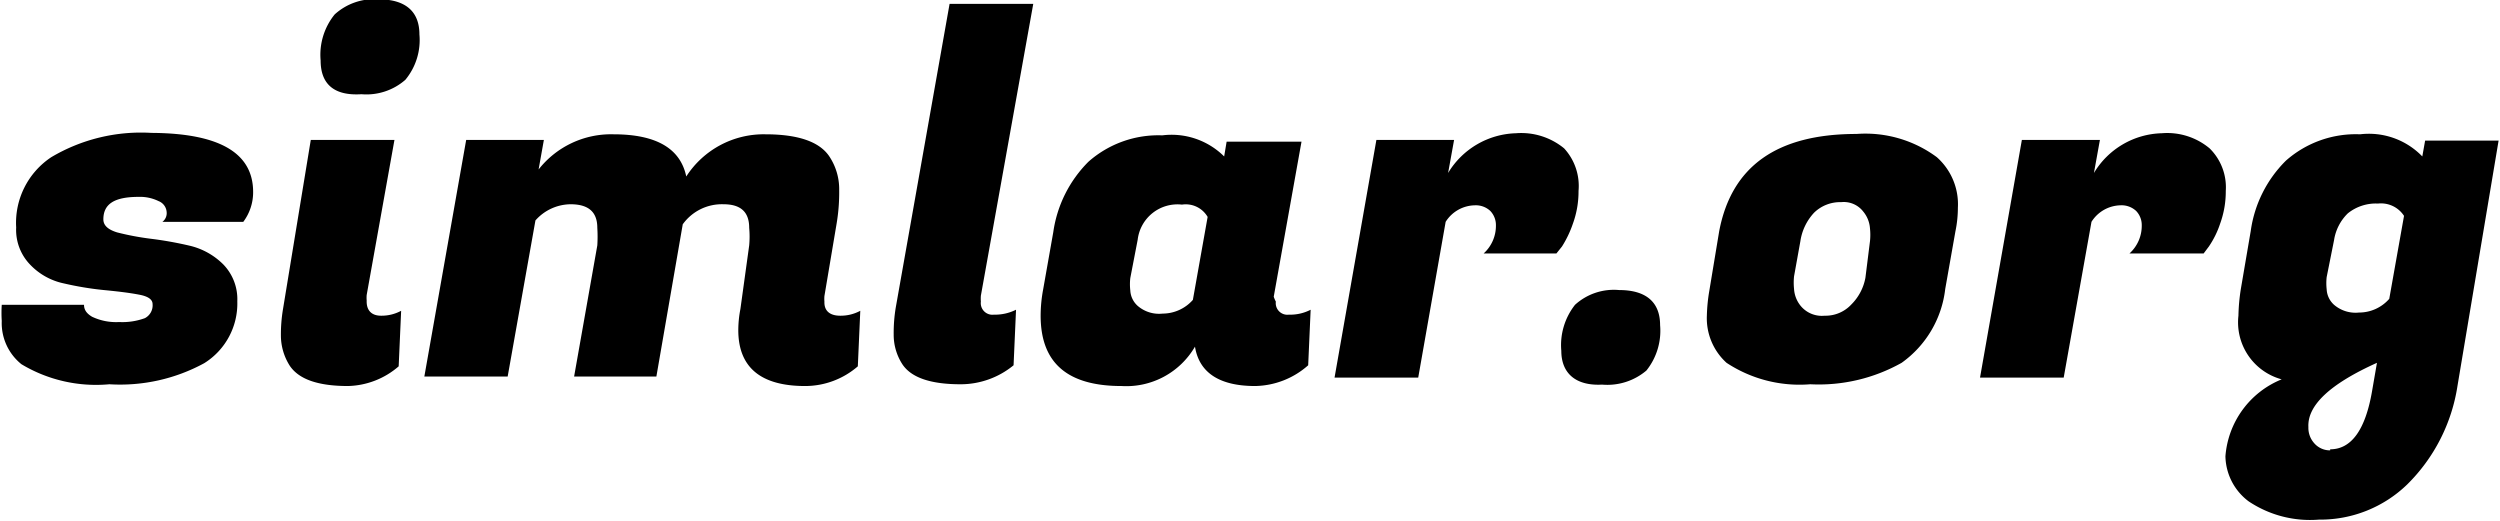 <svg id="Ebene_1" data-name="Ebene 1" xmlns="http://www.w3.org/2000/svg" viewBox="0 0 71.11 14.81"><title>schriftzug</title><path d="M19.3,13.48a1.4,1.4,0,0,1-.28.85h-2.3a.31.31,0,0,0,.12-.28.36.36,0,0,0-.23-.31,1.2,1.2,0,0,0-.57-.12c-.7,0-1,.21-1,.64,0,.17.13.29.39.37a7.72,7.72,0,0,0,.95.18,10.5,10.5,0,0,1,1.12.2,2,2,0,0,1,.95.53,1.42,1.42,0,0,1,.4,1.05,2,2,0,0,1-.94,1.76,5,5,0,0,1-2.7.6,4.12,4.12,0,0,1-2.5-.57,1.5,1.5,0,0,1-.56-1.23,3.57,3.57,0,0,1,0-.46l2.34,0c0,.13.06.24.23.34a1.59,1.59,0,0,0,.77.15,1.86,1.86,0,0,0,.73-.11.41.41,0,0,0,.22-.4q0-.2-.39-.27c-.26-.05-.58-.09-1-.13a9,9,0,0,1-1.14-.19,1.84,1.84,0,0,1-.95-.53,1.42,1.42,0,0,1-.4-1.06,2.24,2.24,0,0,1,1-2,5,5,0,0,1,2.85-.69C18.34,11.81,19.3,12.37,19.3,13.48Z" transform="translate(-12.1 -8.02)"/><path d="M22.94,17a1.17,1.17,0,0,0,.57-.14l-.07,1.58A2.28,2.28,0,0,1,22,19c-.85,0-1.4-.19-1.66-.58a1.61,1.61,0,0,1-.25-.84,4.38,4.38,0,0,1,.06-.77L20.94,12h2.38l-.79,4.41a.92.92,0,0,0,0,.16C22.52,16.84,22.66,17,22.94,17ZM21.22,9.74a1.82,1.82,0,0,1,.4-1.31A1.67,1.67,0,0,1,22.86,8c.78,0,1.17.35,1.17,1a1.77,1.77,0,0,1-.4,1.29,1.68,1.68,0,0,1-1.25.41C21.6,10.75,21.22,10.41,21.22,9.74Z" transform="translate(-12.1 -8.02)"/><path d="M36,17a1.17,1.17,0,0,0,.57-.14l-.07,1.58A2.29,2.29,0,0,1,35,19c-1.26,0-1.9-.53-1.9-1.59a3.21,3.21,0,0,1,.06-.6L33.41,15a2.74,2.74,0,0,0,0-.5c0-.45-.24-.67-.73-.67a1.37,1.37,0,0,0-1.16.57l-.75,4.33H28.43L29.09,15a4,4,0,0,0,0-.5c0-.45-.25-.67-.76-.67a1.35,1.35,0,0,0-1,.46l-.79,4.44H24.17L25.36,12h2.21l-.15.84a2.62,2.62,0,0,1,2.13-1q1.82,0,2.07,1.2a2.62,2.62,0,0,1,2.25-1.2c.93,0,1.54.21,1.82.63a1.68,1.68,0,0,1,.28.95,5.37,5.37,0,0,1-.07.94l-.35,2.08a.92.92,0,0,0,0,.16C35.54,16.84,35.68,17,36,17Z" transform="translate(-12.1 -8.02)"/><path d="M40,16.6a.33.33,0,0,0,.37.37,1.33,1.33,0,0,0,.63-.14l-.07,1.58a2.37,2.37,0,0,1-1.51.54c-.85,0-1.41-.19-1.66-.58a1.54,1.54,0,0,1-.24-.83,4.42,4.42,0,0,1,.06-.78l1.53-8.63h2.38L40,16.43A1.11,1.11,0,0,0,40,16.6Z" transform="translate(-12.1 -8.02)"/><path d="M48.39,16.6a.33.33,0,0,0,.37.37,1.26,1.26,0,0,0,.62-.14l-.07,1.58A2.33,2.33,0,0,1,47.8,19c-1,0-1.59-.37-1.71-1.12A2.26,2.26,0,0,1,44,19c-1.53,0-2.3-.65-2.3-2a4.08,4.08,0,0,1,.07-.74l.29-1.64a3.53,3.53,0,0,1,1-2,3,3,0,0,1,2.1-.75,2.12,2.12,0,0,1,1.76.6l.07-.42h2.13l-.79,4.41A1,1,0,0,0,48.39,16.6Zm-4.14-.67a1.56,1.56,0,0,0,0,.35.63.63,0,0,0,.21.44.93.93,0,0,0,.71.22,1.15,1.15,0,0,0,.86-.39l.42-2.36a.72.72,0,0,0-.73-.35,1.14,1.14,0,0,0-1.26,1Z" transform="translate(-12.1 -8.02)"/><path d="M57,13.45a2.68,2.68,0,0,1-.16.93,3.06,3.06,0,0,1-.31.65l-.16.2H54.3a1.06,1.06,0,0,0,.35-.8.58.58,0,0,0-.16-.41.6.6,0,0,0-.44-.16,1,1,0,0,0-.83.47l-.78,4.43H50.06L51.25,12h2.21l-.17.94a2.33,2.33,0,0,1,1.93-1.13,1.92,1.92,0,0,1,1.37.43A1.58,1.58,0,0,1,57,13.45Z" transform="translate(-12.1 -8.02)"/><path d="M56.51,18a1.85,1.85,0,0,1,.39-1.31,1.64,1.64,0,0,1,1.25-.42c.78,0,1.17.35,1.17,1a1.81,1.81,0,0,1-.39,1.29,1.72,1.72,0,0,1-1.26.4C56.9,19,56.51,18.62,56.51,18Z" transform="translate(-12.1 -8.02)"/><path d="M64.91,11.83a3.41,3.41,0,0,1,2.28.66,1.79,1.79,0,0,1,.6,1.44,3.32,3.32,0,0,1-.07.67l-.29,1.64a3,3,0,0,1-1.24,2.1,4.81,4.81,0,0,1-2.6.61,3.77,3.77,0,0,1-2.38-.61A1.71,1.71,0,0,1,60.65,17a4.85,4.85,0,0,1,.07-.71L61,14.6C61.35,12.75,62.64,11.83,64.91,11.83Zm.38,3.05a1.73,1.73,0,0,0,0-.36.84.84,0,0,0-.19-.48.7.7,0,0,0-.63-.27,1.06,1.06,0,0,0-.77.3,1.51,1.51,0,0,0-.39.81l-.18,1a1.73,1.73,0,0,0,0,.36.84.84,0,0,0,.18.47A.78.78,0,0,0,64,17a1,1,0,0,0,.76-.32,1.44,1.44,0,0,0,.4-.76Z" transform="translate(-12.1 -8.02)"/><path d="M75.41,13.45a2.68,2.68,0,0,1-.16.93,2.6,2.6,0,0,1-.32.65l-.15.2H72.67a1.06,1.06,0,0,0,.35-.8.58.58,0,0,0-.16-.41.61.61,0,0,0-.45-.16,1,1,0,0,0-.82.47l-.79,4.43H68.42L69.61,12h2.22l-.17.94a2.32,2.32,0,0,1,1.93-1.13,1.88,1.88,0,0,1,1.36.43A1.55,1.55,0,0,1,75.41,13.45Z" transform="translate(-12.1 -8.02)"/><path d="M80.57,21.8a3.55,3.55,0,0,1-2.51,1,3.14,3.14,0,0,1-2-.52A1.64,1.64,0,0,1,75.4,21,2.57,2.57,0,0,1,77,18.81,1.68,1.68,0,0,1,75.77,17a5.5,5.5,0,0,1,.07-.77l.28-1.64a3.49,3.49,0,0,1,1-2,3,3,0,0,1,2.11-.75,2.11,2.11,0,0,1,1.77.63l.08-.45h2.09L82,19A5,5,0,0,1,80.57,21.8Zm-2.19-1c.6,0,1-.55,1.19-1.65l.14-.81q-2,.9-1.95,1.83a.65.65,0,0,0,.16.45A.59.59,0,0,0,78.38,20.83Zm-.1-4.9a1.56,1.56,0,0,0,0,.35.63.63,0,0,0,.21.44.94.94,0,0,0,.71.22,1.14,1.14,0,0,0,.86-.39l.42-2.36a.78.78,0,0,0-.74-.35,1.27,1.27,0,0,0-.86.28,1.35,1.35,0,0,0-.39.76Z" transform="translate(-12.1 -8.02)"/></svg>